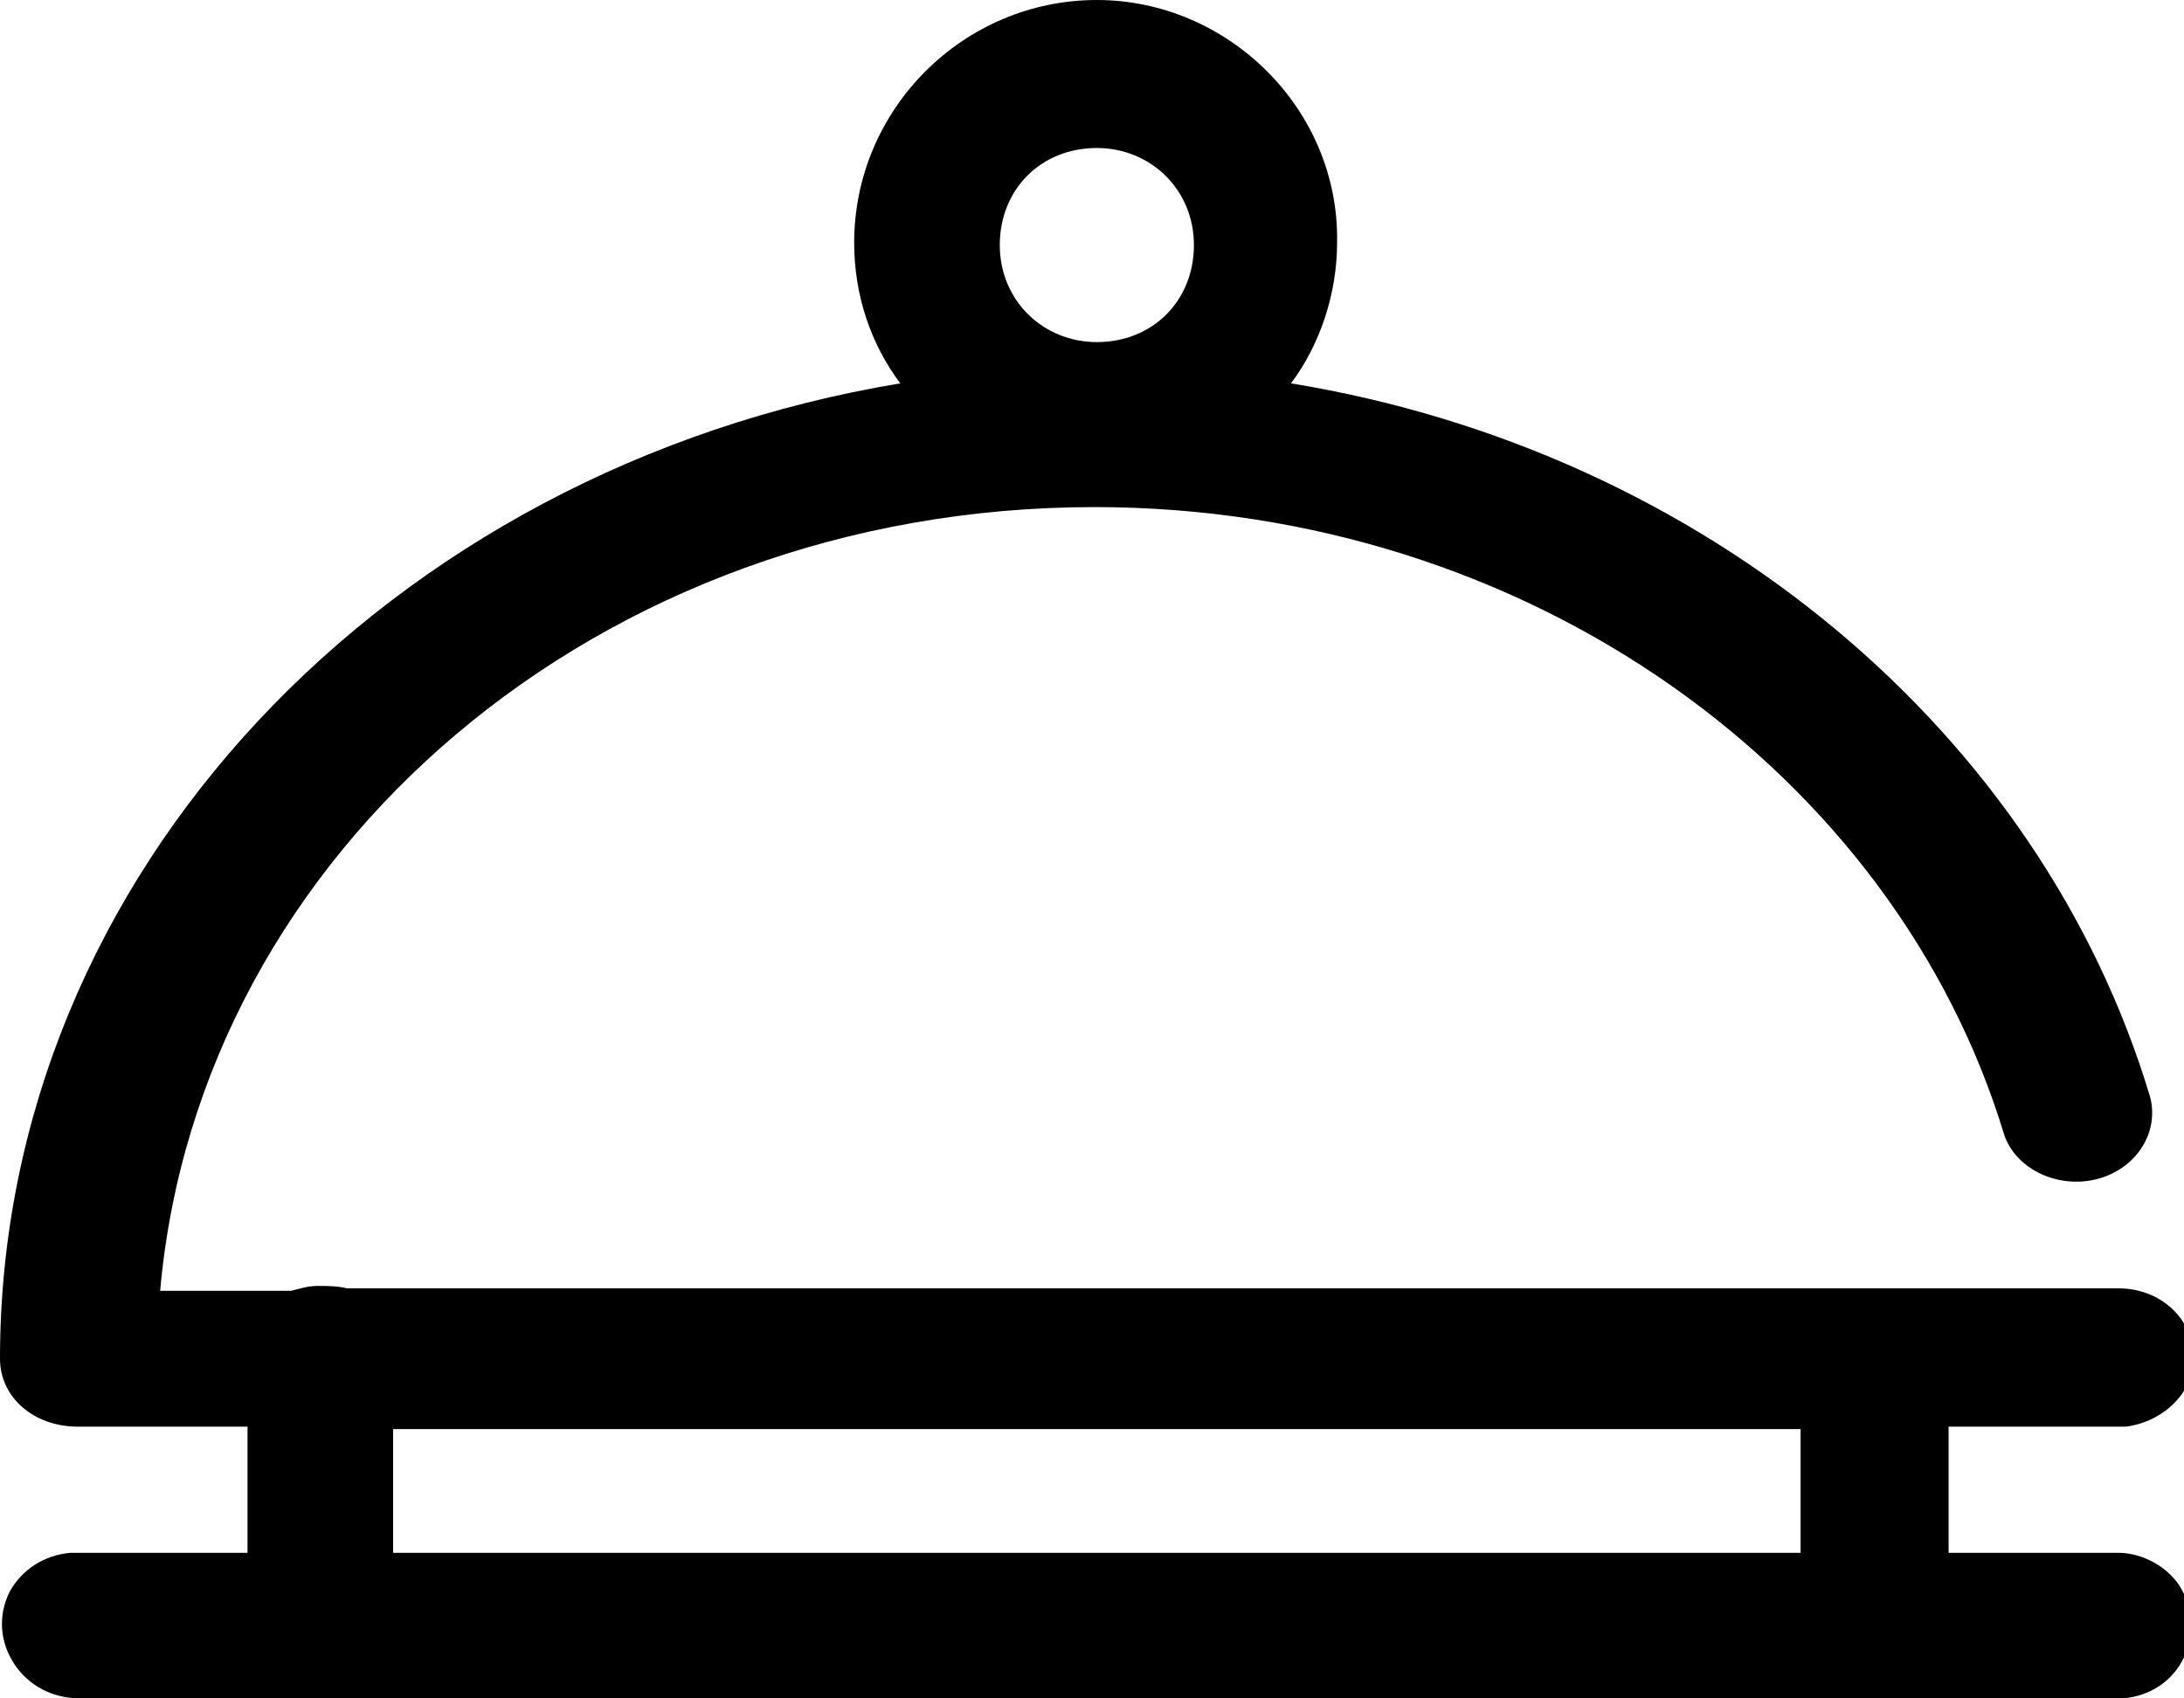 <?xml version="1.0" encoding="utf-8"?>
<!-- Generator: Adobe Illustrator 20.1.0, SVG Export Plug-In . SVG Version: 6.00 Build 0)  -->
<svg version="1.1" id="Слой_1" xmlns="http://www.w3.org/2000/svg" xmlns:xlink="http://www.w3.org/1999/xlink" x="0px" y="0px"
	 viewBox="0 0 90 70" style="enable-background:new 0 0 90 70;" xml:space="preserve">
<style type="text/css">
	.st0{clip-path:url(#SVGID_2_);}
</style>
<g>
	<defs>
		<path id="SVGID_1_" d="M16.2,58.9h58V64h-58V58.9z M45.2,6.1c2.2,0,4,1.7,4,4s-1.7,4-4,4c-2.2,0-4-1.7-4-4S42.9,6.1,45.2,6.1z
			 M45.2,0c-5.5,0-10,4.5-10,10c0,2.2,0.7,4.2,1.9,5.8C16,19.3,0,36,0,56c0,1.6,1.4,2.8,3.2,2.8h7V64h-7c-0.1,0-0.2,0-0.3,0
			c-1.1,0.1-2,0.7-2.5,1.6c-0.5,1-0.4,2.1,0.2,3s1.6,1.4,2.7,1.4h84c1.1,0,2.1-0.6,2.6-1.5c0.5-0.9,0.5-2.1,0-3
			c-0.5-0.9-1.6-1.5-2.6-1.5h-7v-5.2h7c0.1,0,0.2,0,0.3,0c1.6-0.2,2.9-1.5,2.8-3c-0.1-1.5-1.4-2.7-3.1-2.7H14.3
			C13.9,53,13.5,53,13.1,53c-0.4,0-0.7,0.1-1.1,0.2H6.6c1.6-18.1,18.1-32.3,38.5-32.3c17.9,0,33,11,37.5,25.9
			c0.5,1.4,2.2,2.2,3.8,1.8c1.6-0.4,2.6-1.9,2.2-3.4c-4.5-15-18.3-26.6-35.4-29.4c1.2-1.6,1.9-3.7,1.9-5.8C55.2,4.5,50.6,0,45.2,0z"
			/>
	</defs>
	<clipPath id="SVGID_2_">
		<use xlink:href="#SVGID_1_"  style="overflow:visible;"/>
	</clipPath>
	<rect x="-5" y="-5" class="st0" width="100.3" height="80"/>
</g>
</svg>
